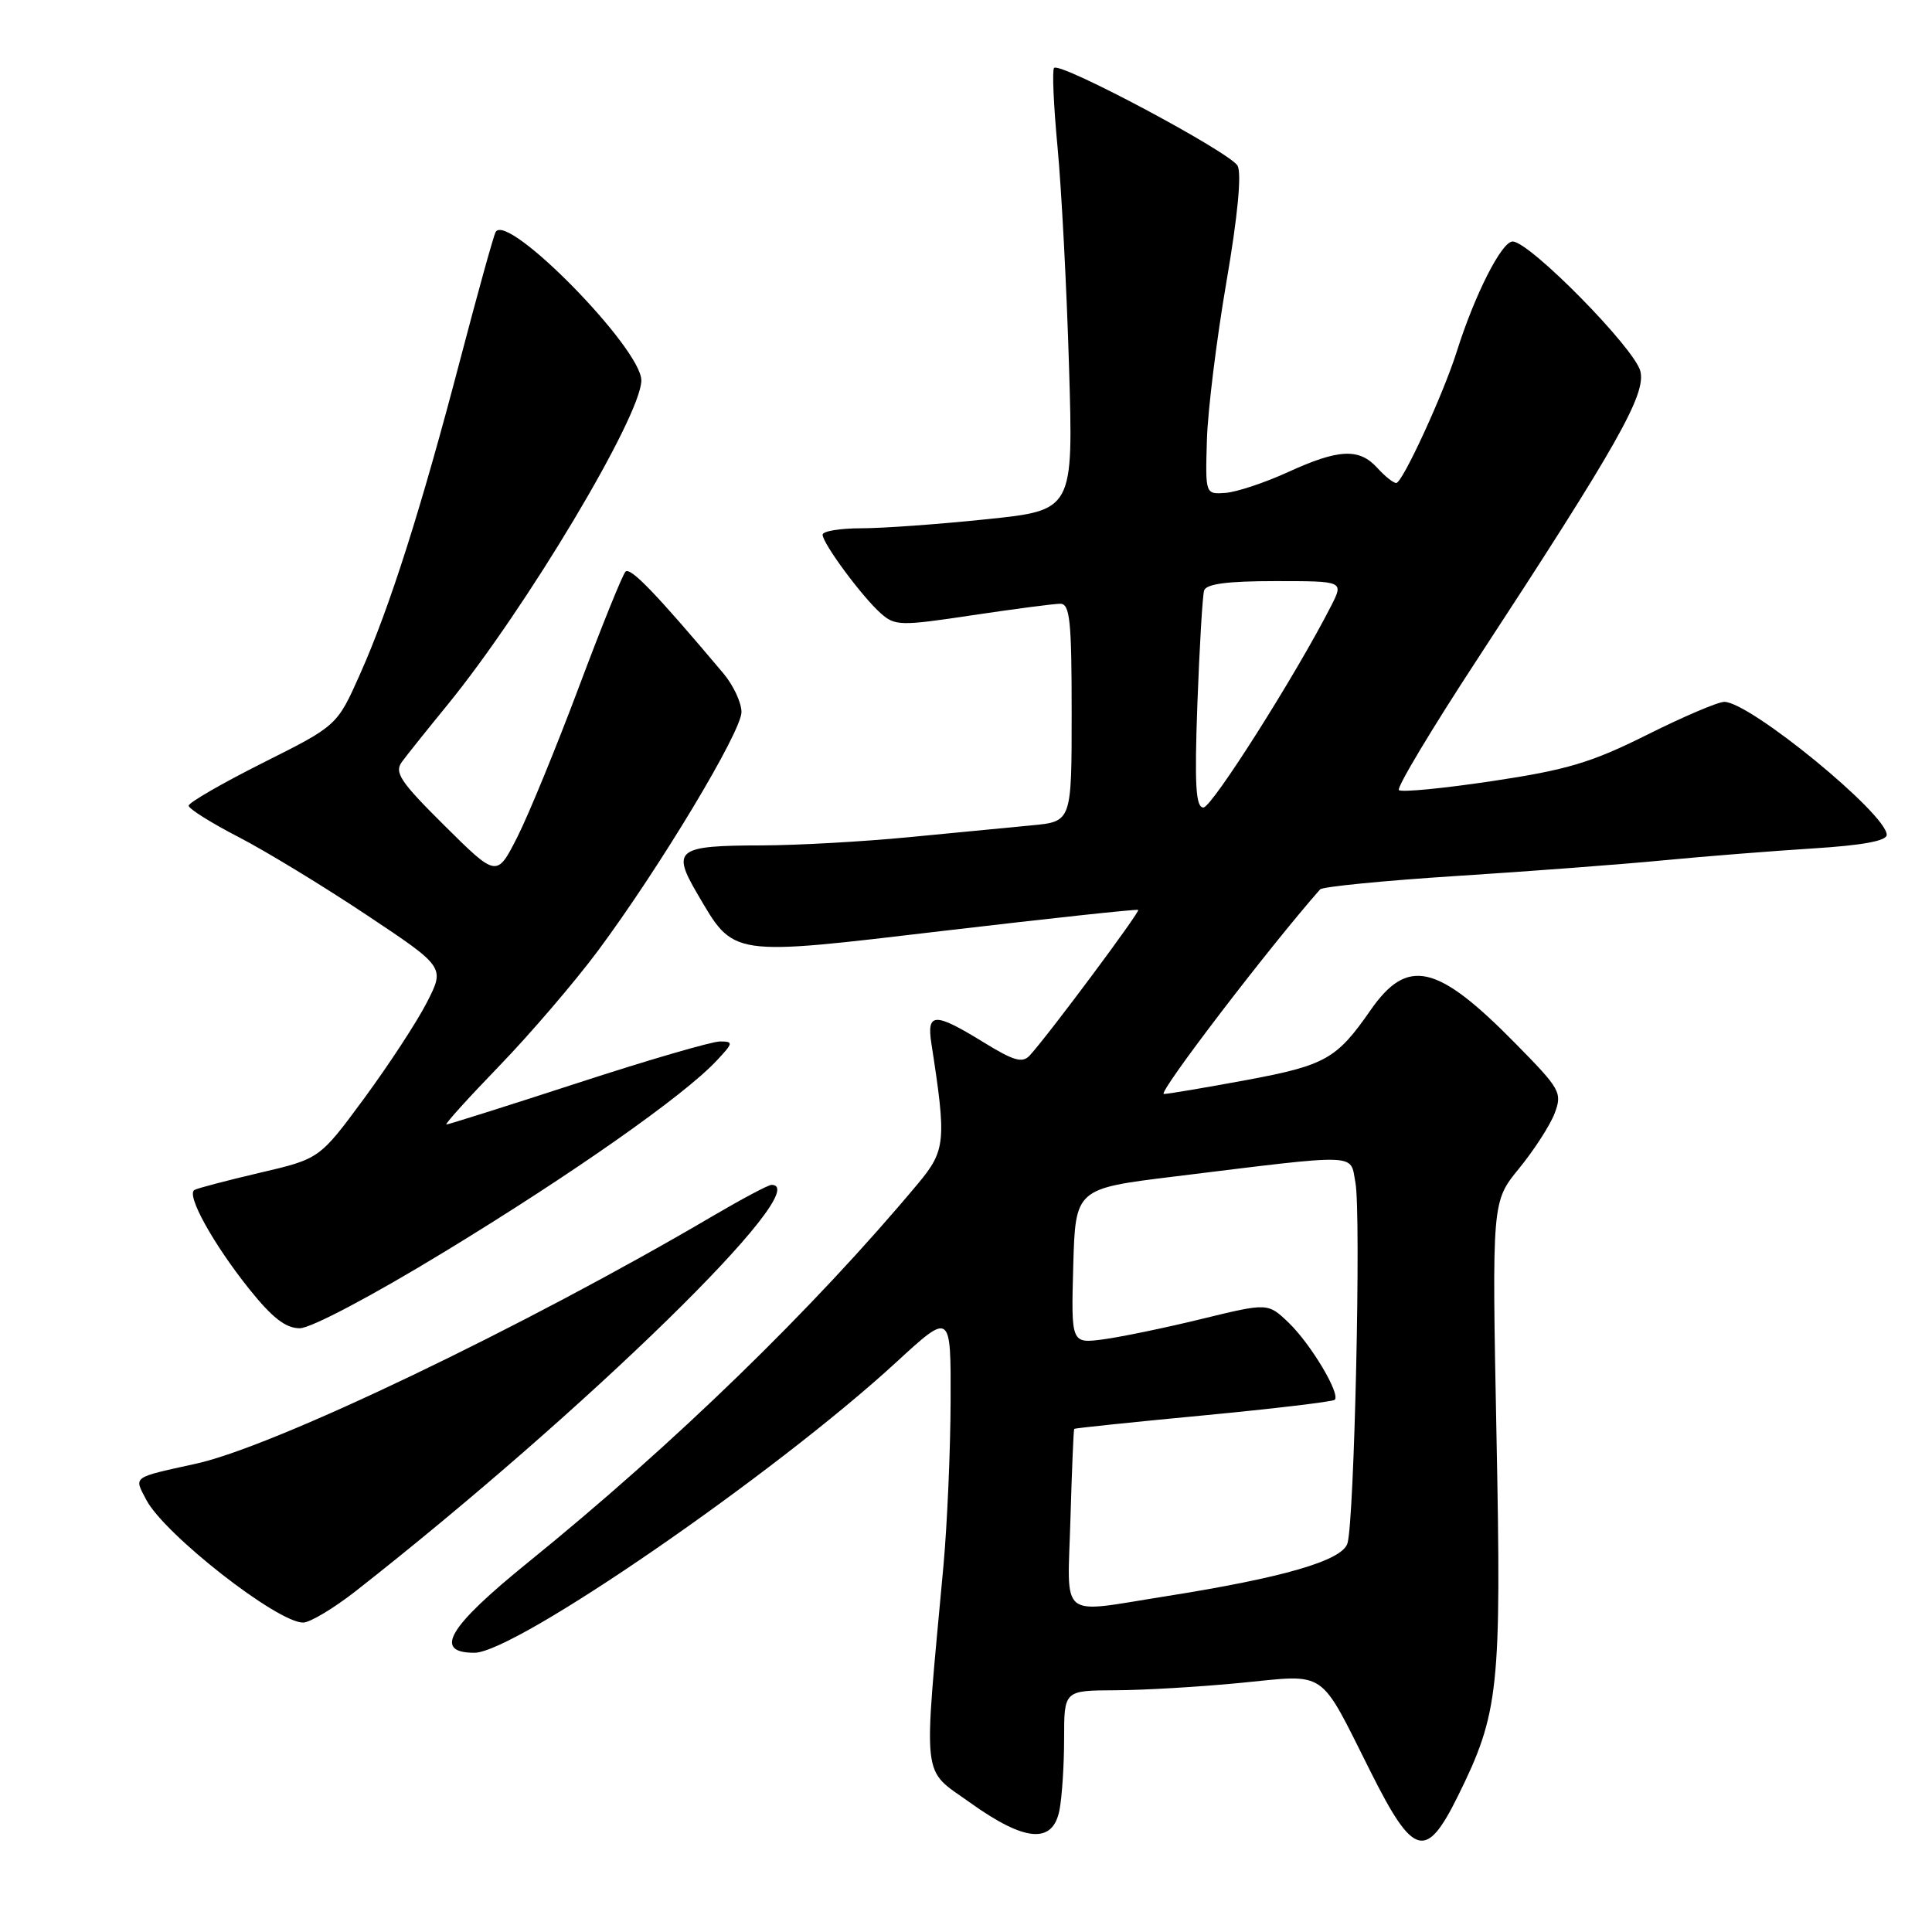 <?xml version="1.0" encoding="UTF-8" standalone="no"?>
<!DOCTYPE svg PUBLIC "-//W3C//DTD SVG 1.1//EN" "http://www.w3.org/Graphics/SVG/1.1/DTD/svg11.dtd" >
<svg xmlns="http://www.w3.org/2000/svg" xmlns:xlink="http://www.w3.org/1999/xlink" version="1.1" viewBox="0 0 256 256">
 <g >
 <path fill="currentColor"
d=" M 193.18 237.99 C 198.63 226.95 198.96 223.88 198.29 190.09 C 197.69 159.22 197.69 159.22 201.28 154.83 C 203.26 152.41 205.38 149.13 205.99 147.54 C 207.03 144.78 206.78 144.33 200.79 138.25 C 190.40 127.68 186.49 126.80 181.57 133.90 C 177.13 140.30 175.62 141.16 165.28 143.09 C 159.90 144.09 154.92 144.93 154.22 144.96 C 153.27 144.99 168.05 125.65 174.92 117.85 C 175.24 117.49 183.38 116.69 193.00 116.07 C 202.62 115.46 215.00 114.52 220.50 113.99 C 226.00 113.46 234.89 112.76 240.25 112.42 C 246.80 112.01 250.00 111.42 250.00 110.62 C 250.00 107.85 231.86 93.00 228.48 93.00 C 227.64 93.00 223.03 94.97 218.23 97.37 C 210.89 101.04 207.62 102.02 197.72 103.50 C 191.24 104.47 185.68 105.01 185.36 104.69 C 185.04 104.37 189.73 96.55 195.78 87.31 C 214.33 58.96 218.11 52.29 217.36 49.20 C 216.63 46.17 202.68 32.00 200.43 32.00 C 198.98 32.00 195.41 39.04 193.04 46.55 C 191.26 52.21 185.83 64.00 185.01 64.00 C 184.62 64.00 183.50 63.10 182.50 62.00 C 180.10 59.35 177.38 59.48 170.66 62.56 C 167.59 63.96 163.87 65.20 162.39 65.31 C 159.71 65.50 159.71 65.50 159.92 58.34 C 160.03 54.40 161.20 44.98 162.50 37.40 C 164.00 28.69 164.54 23.02 163.99 21.97 C 163.04 20.20 140.49 8.17 139.67 9.00 C 139.40 9.28 139.61 14.00 140.13 19.50 C 140.65 25.00 141.34 38.07 141.65 48.55 C 142.23 67.61 142.23 67.61 130.75 68.80 C 124.44 69.46 116.96 70.00 114.14 70.00 C 111.31 70.00 109.00 70.38 109.00 70.85 C 109.00 72.00 114.23 79.08 116.71 81.27 C 118.59 82.94 119.31 82.96 128.85 81.52 C 134.42 80.69 139.66 80.00 140.49 80.00 C 141.77 80.00 142.00 82.24 142.00 94.43 C 142.00 108.86 142.00 108.86 136.75 109.36 C 133.86 109.63 126.53 110.34 120.45 110.93 C 114.38 111.52 105.60 112.01 100.95 112.02 C 89.69 112.04 88.97 112.57 92.39 118.41 C 97.33 126.83 96.50 126.71 125.29 123.31 C 139.16 121.68 150.64 120.44 150.82 120.57 C 151.11 120.78 139.08 136.95 136.47 139.83 C 135.49 140.91 134.37 140.60 130.28 138.08 C 123.84 134.12 122.78 134.14 123.41 138.25 C 125.43 151.26 125.31 152.43 121.61 156.87 C 107.76 173.44 89.32 191.35 69.95 207.04 C 59.37 215.61 57.36 219.00 62.87 219.00 C 68.27 219.00 102.62 195.34 118.75 180.51 C 126.00 173.84 126.00 173.84 125.96 185.67 C 125.94 192.18 125.51 202.00 125.01 207.50 C 122.33 236.62 122.06 234.22 128.53 238.85 C 135.80 244.06 139.48 244.37 140.38 239.88 C 140.72 238.16 141.00 233.88 141.00 230.38 C 141.00 224.00 141.00 224.00 147.75 223.97 C 151.46 223.96 158.95 223.52 164.40 222.99 C 176.00 221.86 174.68 220.96 181.63 234.80 C 187.29 246.09 188.95 246.54 193.18 237.99 Z  M 47.16 210.81 C 77.70 186.86 108.25 157.00 102.23 157.00 C 101.81 157.00 98.33 158.85 94.48 161.11 C 69.49 175.80 36.45 191.64 26.00 193.94 C 17.40 195.84 17.74 195.59 19.38 198.73 C 21.77 203.30 36.71 214.99 40.16 215.00 C 41.07 215.00 44.22 213.11 47.16 210.81 Z  M 58.88 165.88 C 75.84 155.56 90.58 145.21 94.92 140.58 C 97.18 138.18 97.21 138.00 95.40 138.00 C 94.32 138.00 85.84 140.47 76.55 143.50 C 67.25 146.53 59.42 149.00 59.15 149.00 C 58.88 149.00 62.03 145.51 66.15 141.25 C 70.27 136.99 76.15 130.12 79.22 126.00 C 87.43 114.95 98.25 96.95 98.25 94.35 C 98.25 93.11 97.18 90.82 95.88 89.26 C 86.91 78.61 83.52 75.09 82.88 75.75 C 82.48 76.16 79.71 83.03 76.72 91.00 C 73.73 98.97 70.06 107.92 68.56 110.89 C 65.83 116.27 65.83 116.27 58.93 109.43 C 53.01 103.56 52.21 102.35 53.27 100.93 C 53.94 100.02 56.66 96.62 59.30 93.39 C 69.69 80.66 84.94 55.15 84.98 50.42 C 85.02 46.20 67.27 28.10 65.68 30.73 C 65.42 31.16 63.33 38.70 61.02 47.50 C 55.78 67.50 51.63 80.53 47.71 89.32 C 44.67 96.15 44.67 96.15 34.83 101.08 C 29.42 103.80 25.00 106.35 25.00 106.76 C 25.01 107.17 27.98 109.04 31.61 110.91 C 35.24 112.79 42.88 117.44 48.58 121.24 C 58.96 128.15 58.96 128.15 56.56 132.83 C 55.25 135.40 51.51 141.11 48.26 145.53 C 42.35 153.55 42.35 153.55 34.42 155.40 C 30.07 156.42 26.17 157.44 25.76 157.68 C 24.65 158.32 28.23 164.79 32.98 170.75 C 36.07 174.61 37.84 176.00 39.72 176.00 C 41.19 176.00 49.31 171.71 58.88 165.88 Z  M 141.84 201.25 C 142.03 194.79 142.25 189.42 142.34 189.33 C 142.43 189.24 150.13 188.43 159.45 187.55 C 168.77 186.66 176.60 185.73 176.86 185.48 C 177.64 184.70 173.67 178.06 170.75 175.26 C 168.00 172.63 168.00 172.63 159.25 174.76 C 154.44 175.94 148.57 177.15 146.21 177.47 C 141.93 178.03 141.93 178.03 142.21 167.77 C 142.50 157.50 142.50 157.50 155.64 155.89 C 180.50 152.84 178.87 152.78 179.60 156.70 C 180.37 160.80 179.46 201.65 178.54 204.52 C 177.80 206.80 170.04 209.05 154.50 211.51 C 140.10 213.78 141.45 214.87 141.84 201.25 Z  M 158.66 93.25 C 158.94 85.69 159.34 78.94 159.55 78.25 C 159.82 77.37 162.62 77.00 168.99 77.00 C 178.05 77.00 178.05 77.00 176.40 80.25 C 171.77 89.34 160.58 107.00 159.46 107.00 C 158.44 107.00 158.27 104.05 158.66 93.25 Z "/>
</g>
</svg>